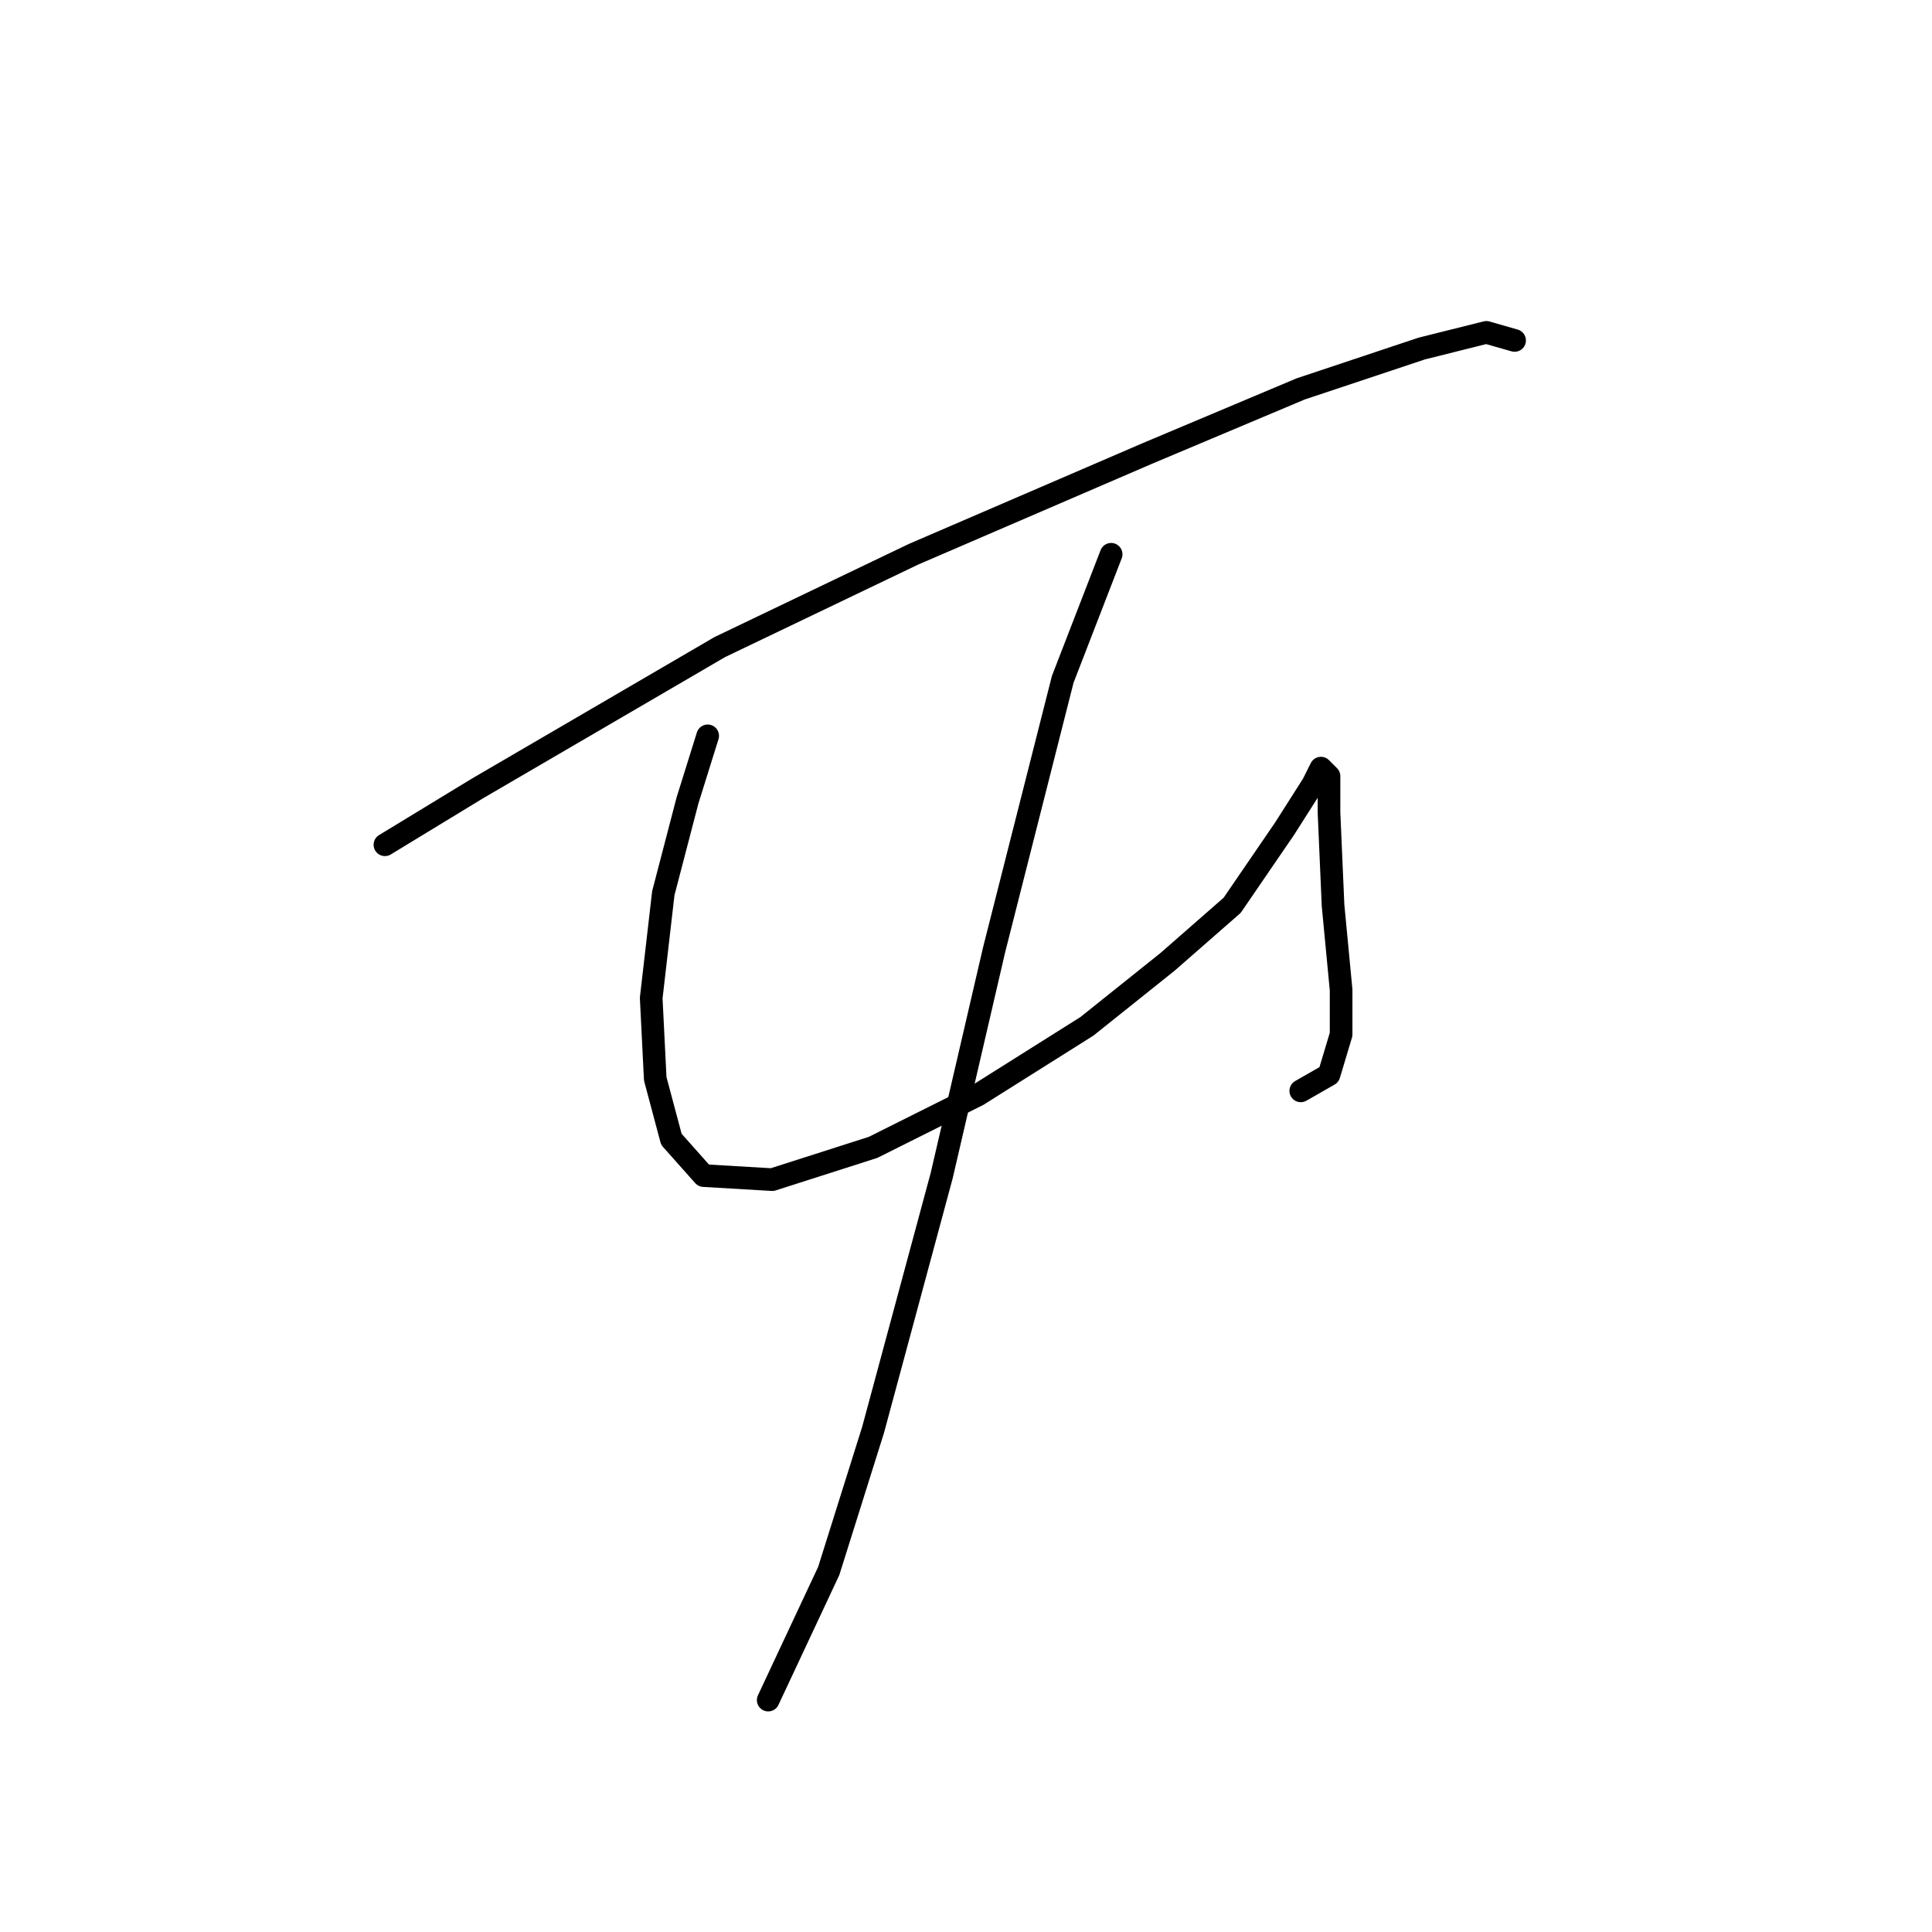 <?xml version="1.0" standalone="no"?>
    <svg width="256" height="256" xmlns="http://www.w3.org/2000/svg" version="1.1">
    <polyline stroke="black" stroke-width="3" stroke-linecap="round" fill="transparent" stroke-linejoin="round" points="51.004 111.936 63.3 104.452 95.376 85.741 121.037 73.445 152.043 60.08 172.358 51.527 188.396 46.181 196.95 44.042 200.692 45.111 200.692 45.111 " />
        <polyline stroke="black" stroke-width="3" stroke-linecap="round" fill="transparent" stroke-linejoin="round" points="93.772 97.502 91.099 106.056 87.892 118.351 86.288 132.251 86.822 142.943 88.961 150.962 93.238 155.773 102.326 156.308 115.691 152.031 129.59 145.081 144.024 135.993 154.716 127.44 163.27 119.955 170.22 109.798 173.962 103.917 175.031 101.779 176.1 102.848 176.1 107.659 176.635 119.955 177.704 131.182 177.704 137.062 176.1 142.408 172.358 144.547 172.358 144.547 " />
        <polyline stroke="black" stroke-width="3" stroke-linecap="round" fill="transparent" stroke-linejoin="round" points="147.232 73.445 140.817 90.018 131.729 125.836 124.779 155.773 115.691 189.453 109.81 208.164 101.791 225.271 101.791 225.271 " />
        </svg>